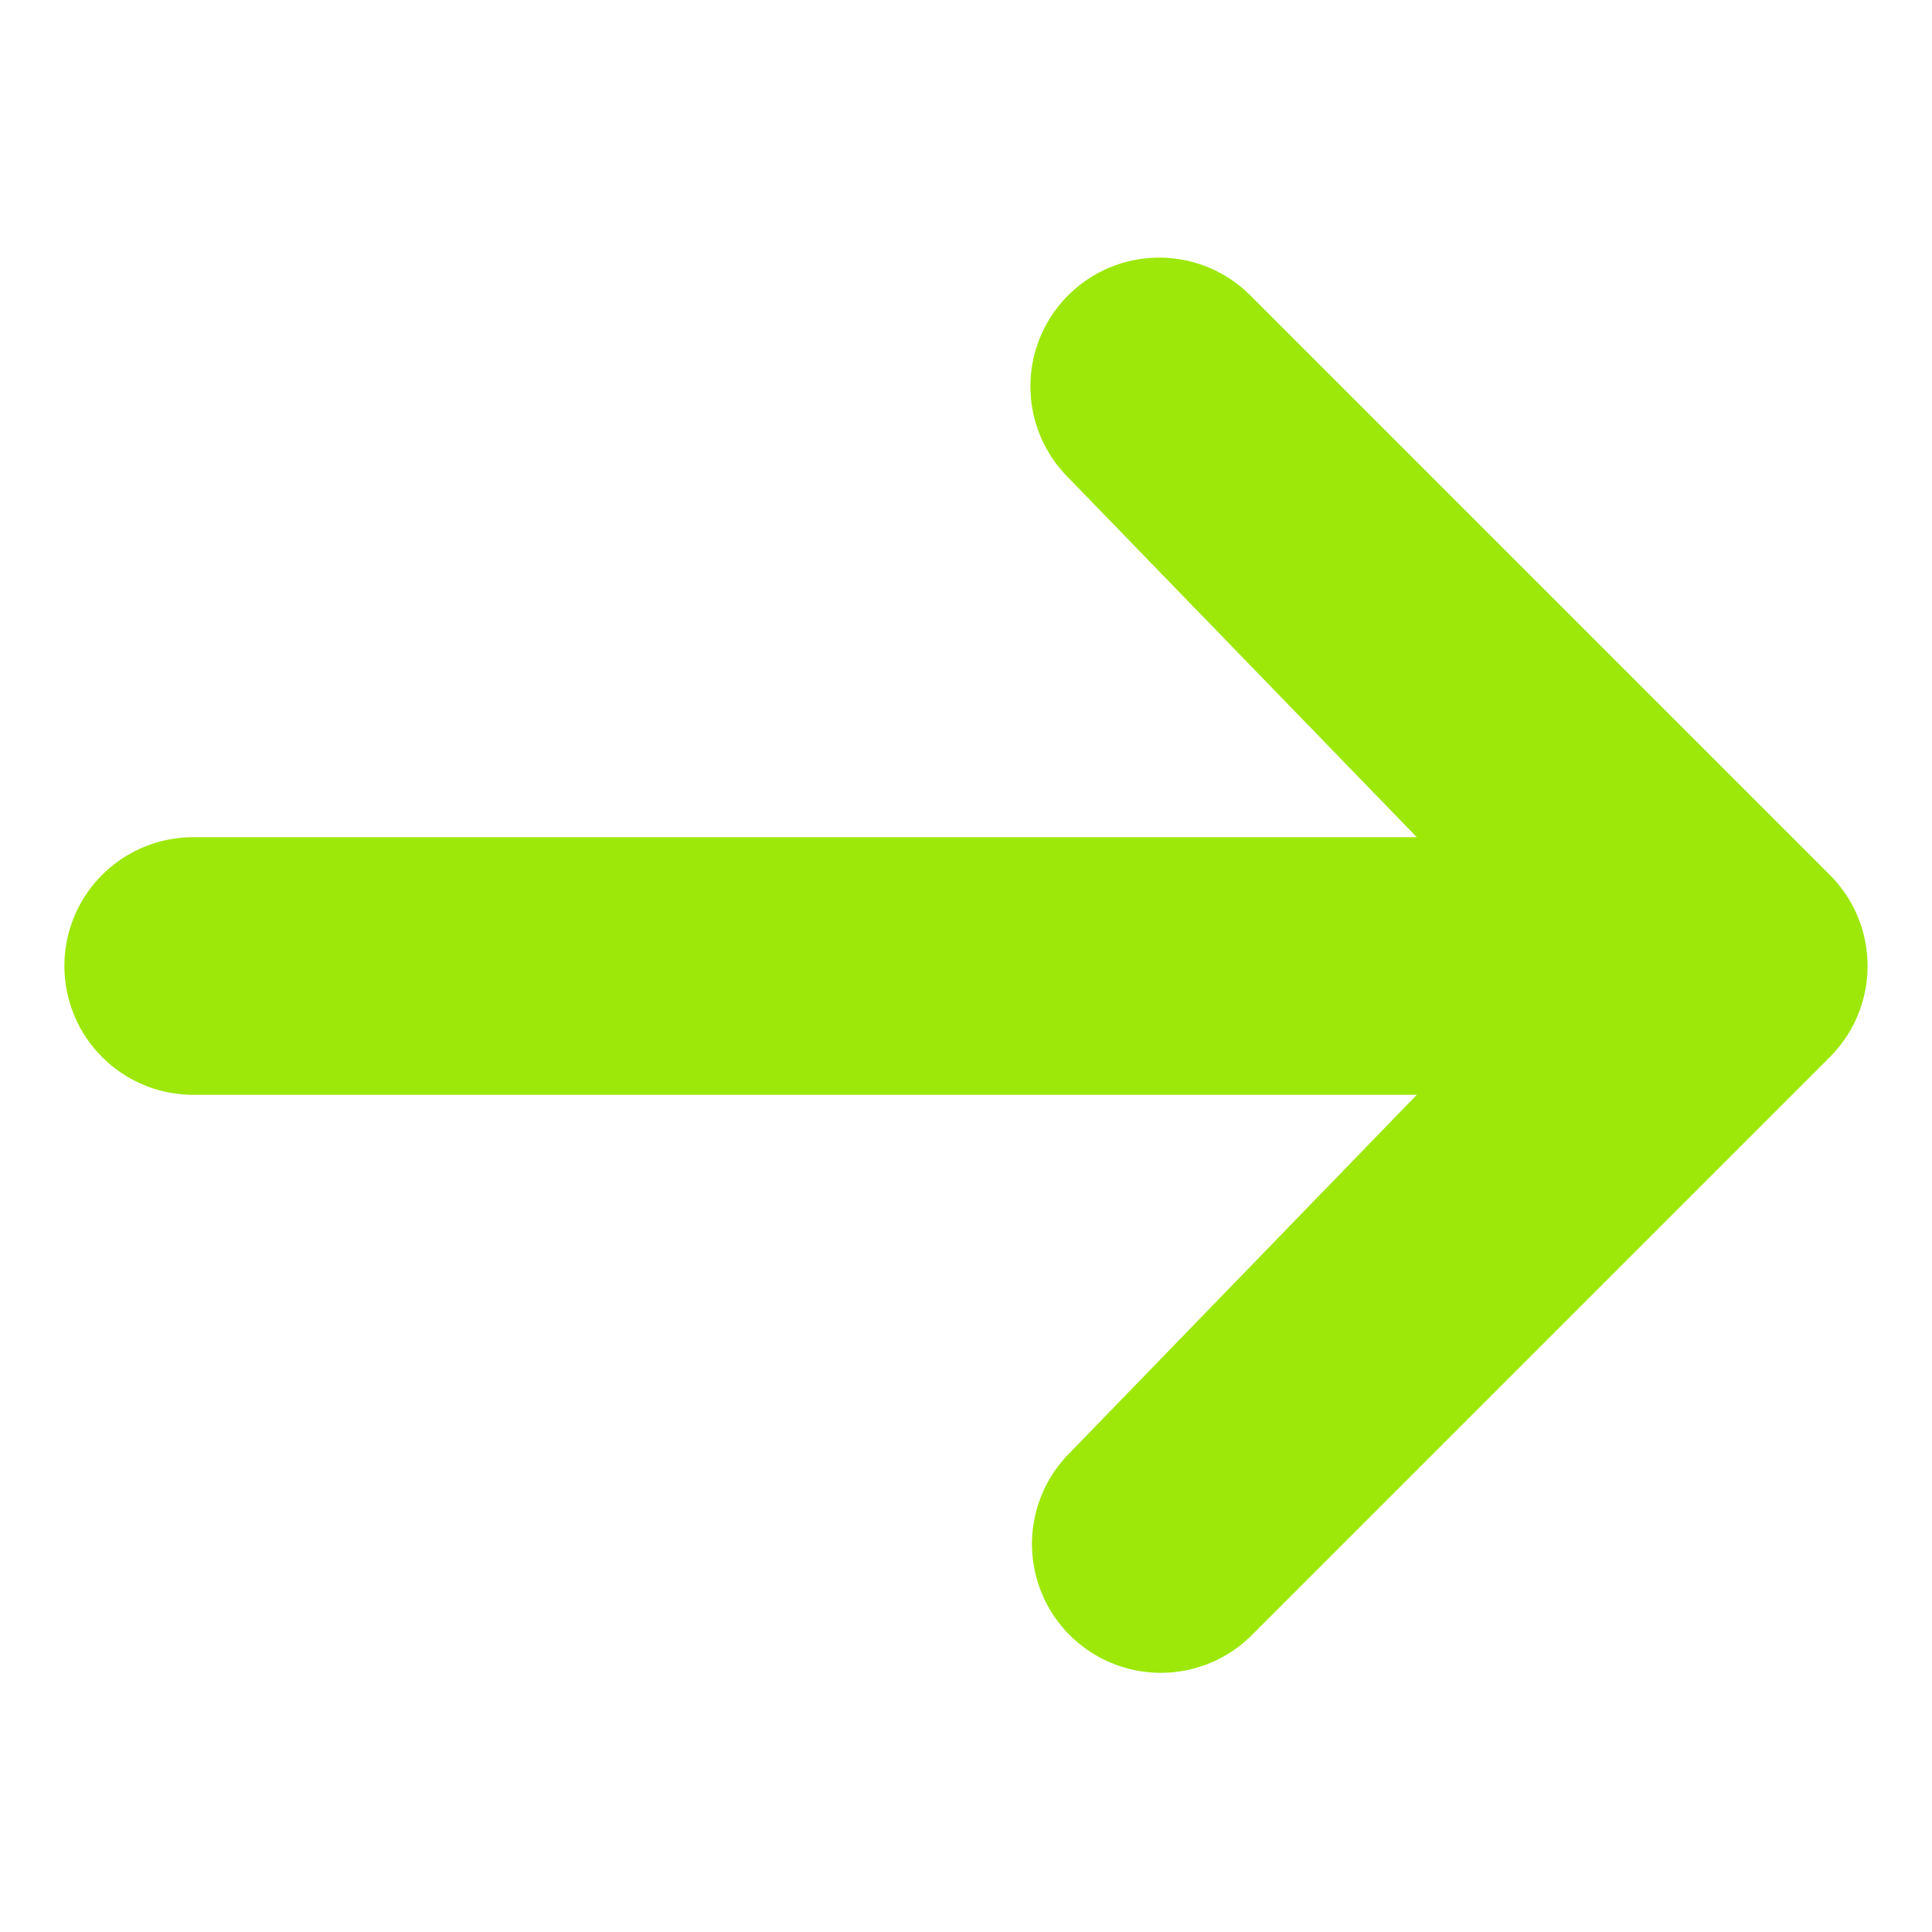 <svg xmlns="http://www.w3.org/2000/svg" viewBox="0 0 15 15"><script xmlns="" id="eppiocemhmnlbhjplcgkofciiegomcon"/><script xmlns=""/><script xmlns=""/><path fill="#9DE809" d="M8.293 2.293a1 1 0 0 1 1.414 0l4.5 4.5a1 1 0 0 1 0 1.414l-4.5 4.5a1 1 0 0 1-1.414-1.414L11 8.5H1.5a1 1 0 0 1 0-2H11L8.293 3.707a1 1 0 0 1 0-1.414Z"/><script xmlns=""/></svg>